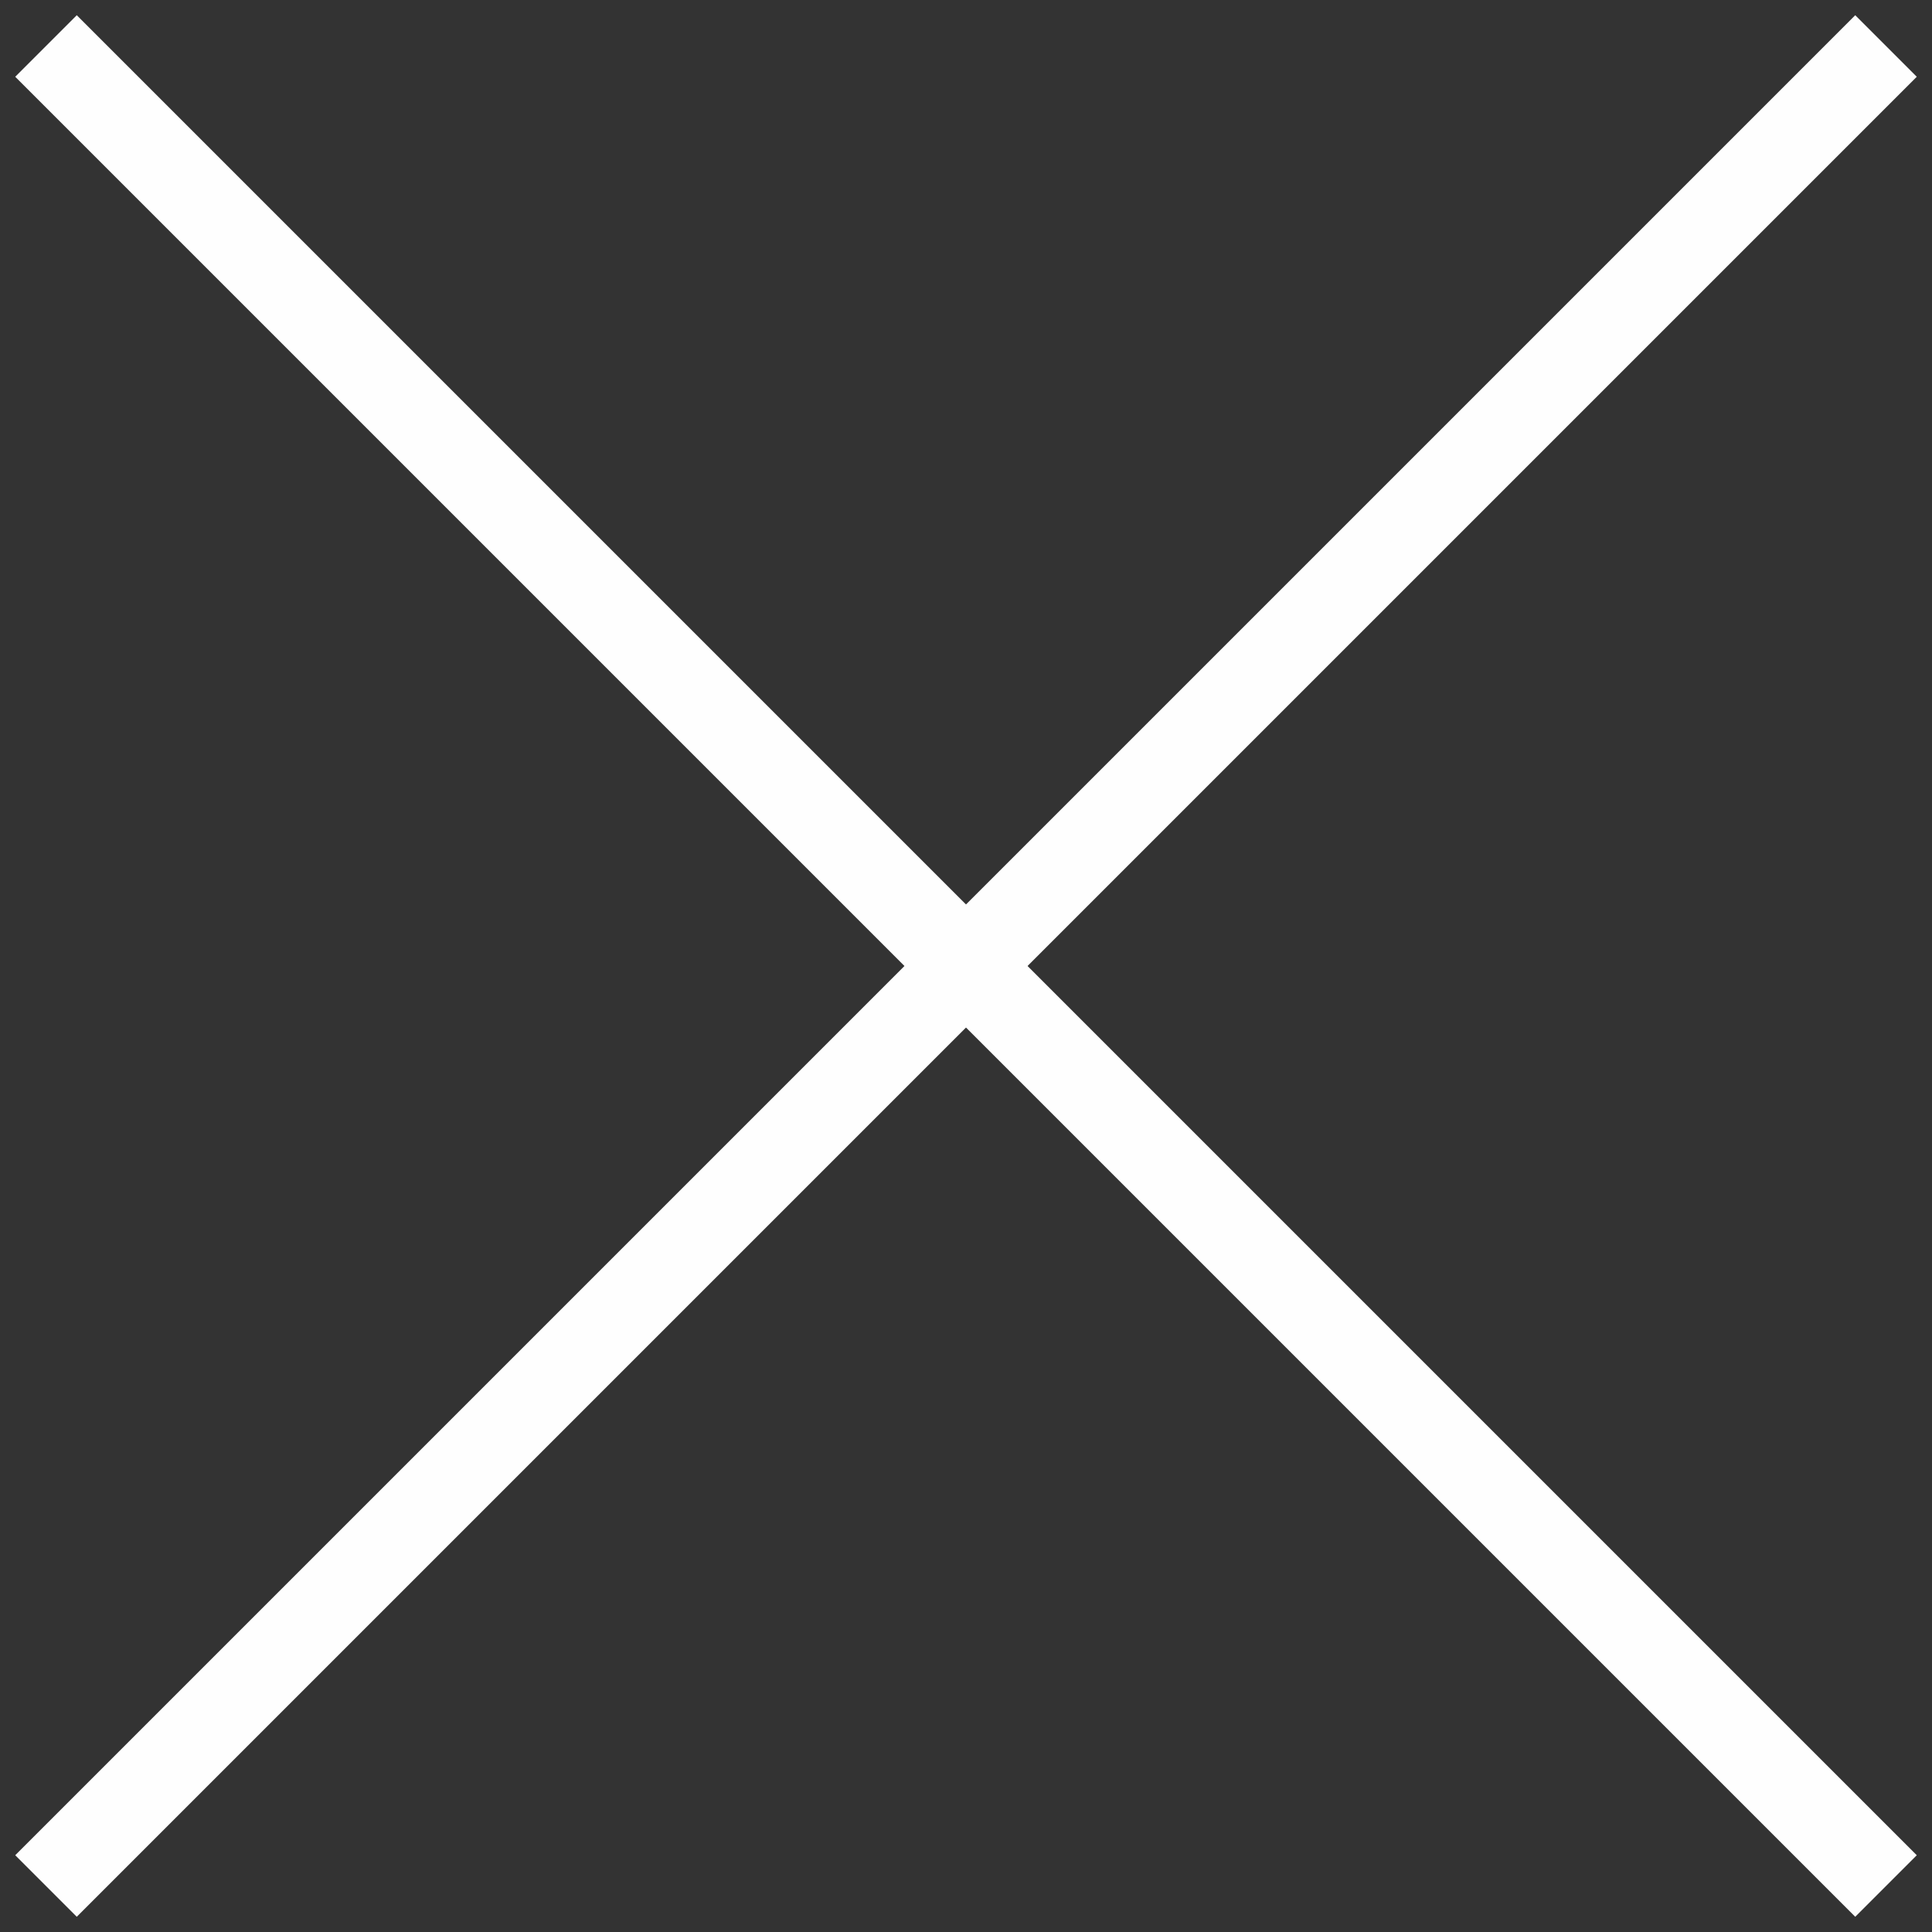 <?xml version="1.0" encoding="UTF-8"?>
<!DOCTYPE svg PUBLIC "-//W3C//DTD SVG 1.1//EN" "http://www.w3.org/Graphics/SVG/1.1/DTD/svg11.dtd">
<!-- Creator: CorelDRAW X6 -->
<svg xmlns="http://www.w3.org/2000/svg" xml:space="preserve" width="261px" height="261px" version="1.1" style="shape-rendering:geometricPrecision; text-rendering:geometricPrecision; image-rendering:optimizeQuality; fill-rule:evenodd; clip-rule:evenodd"
viewBox="0 0 42 42"
 xmlns:xlink="http://www.w3.org/1999/xlink">
 <rect x="0" y="0" width="42" height="42" fill="#333333" stroke="none"/>
 <defs>
  <style type="text/css">
   <![CDATA[
    .str0 {stroke:#FEFEFE;stroke-width:1.892}
    .fil0 {fill:none}
   ]]>
  </style>
 </defs>
 <g id="Layer_x0020_1">
  <g id="_339819480">
   <line class="fil0 str0" x1="1" y1="1" x2="41" y2= "41" />
   <line class="fil0 str0" x1="1" y1="41" x2="41" y2= "1" />
  </g>
 </g>
</svg>
